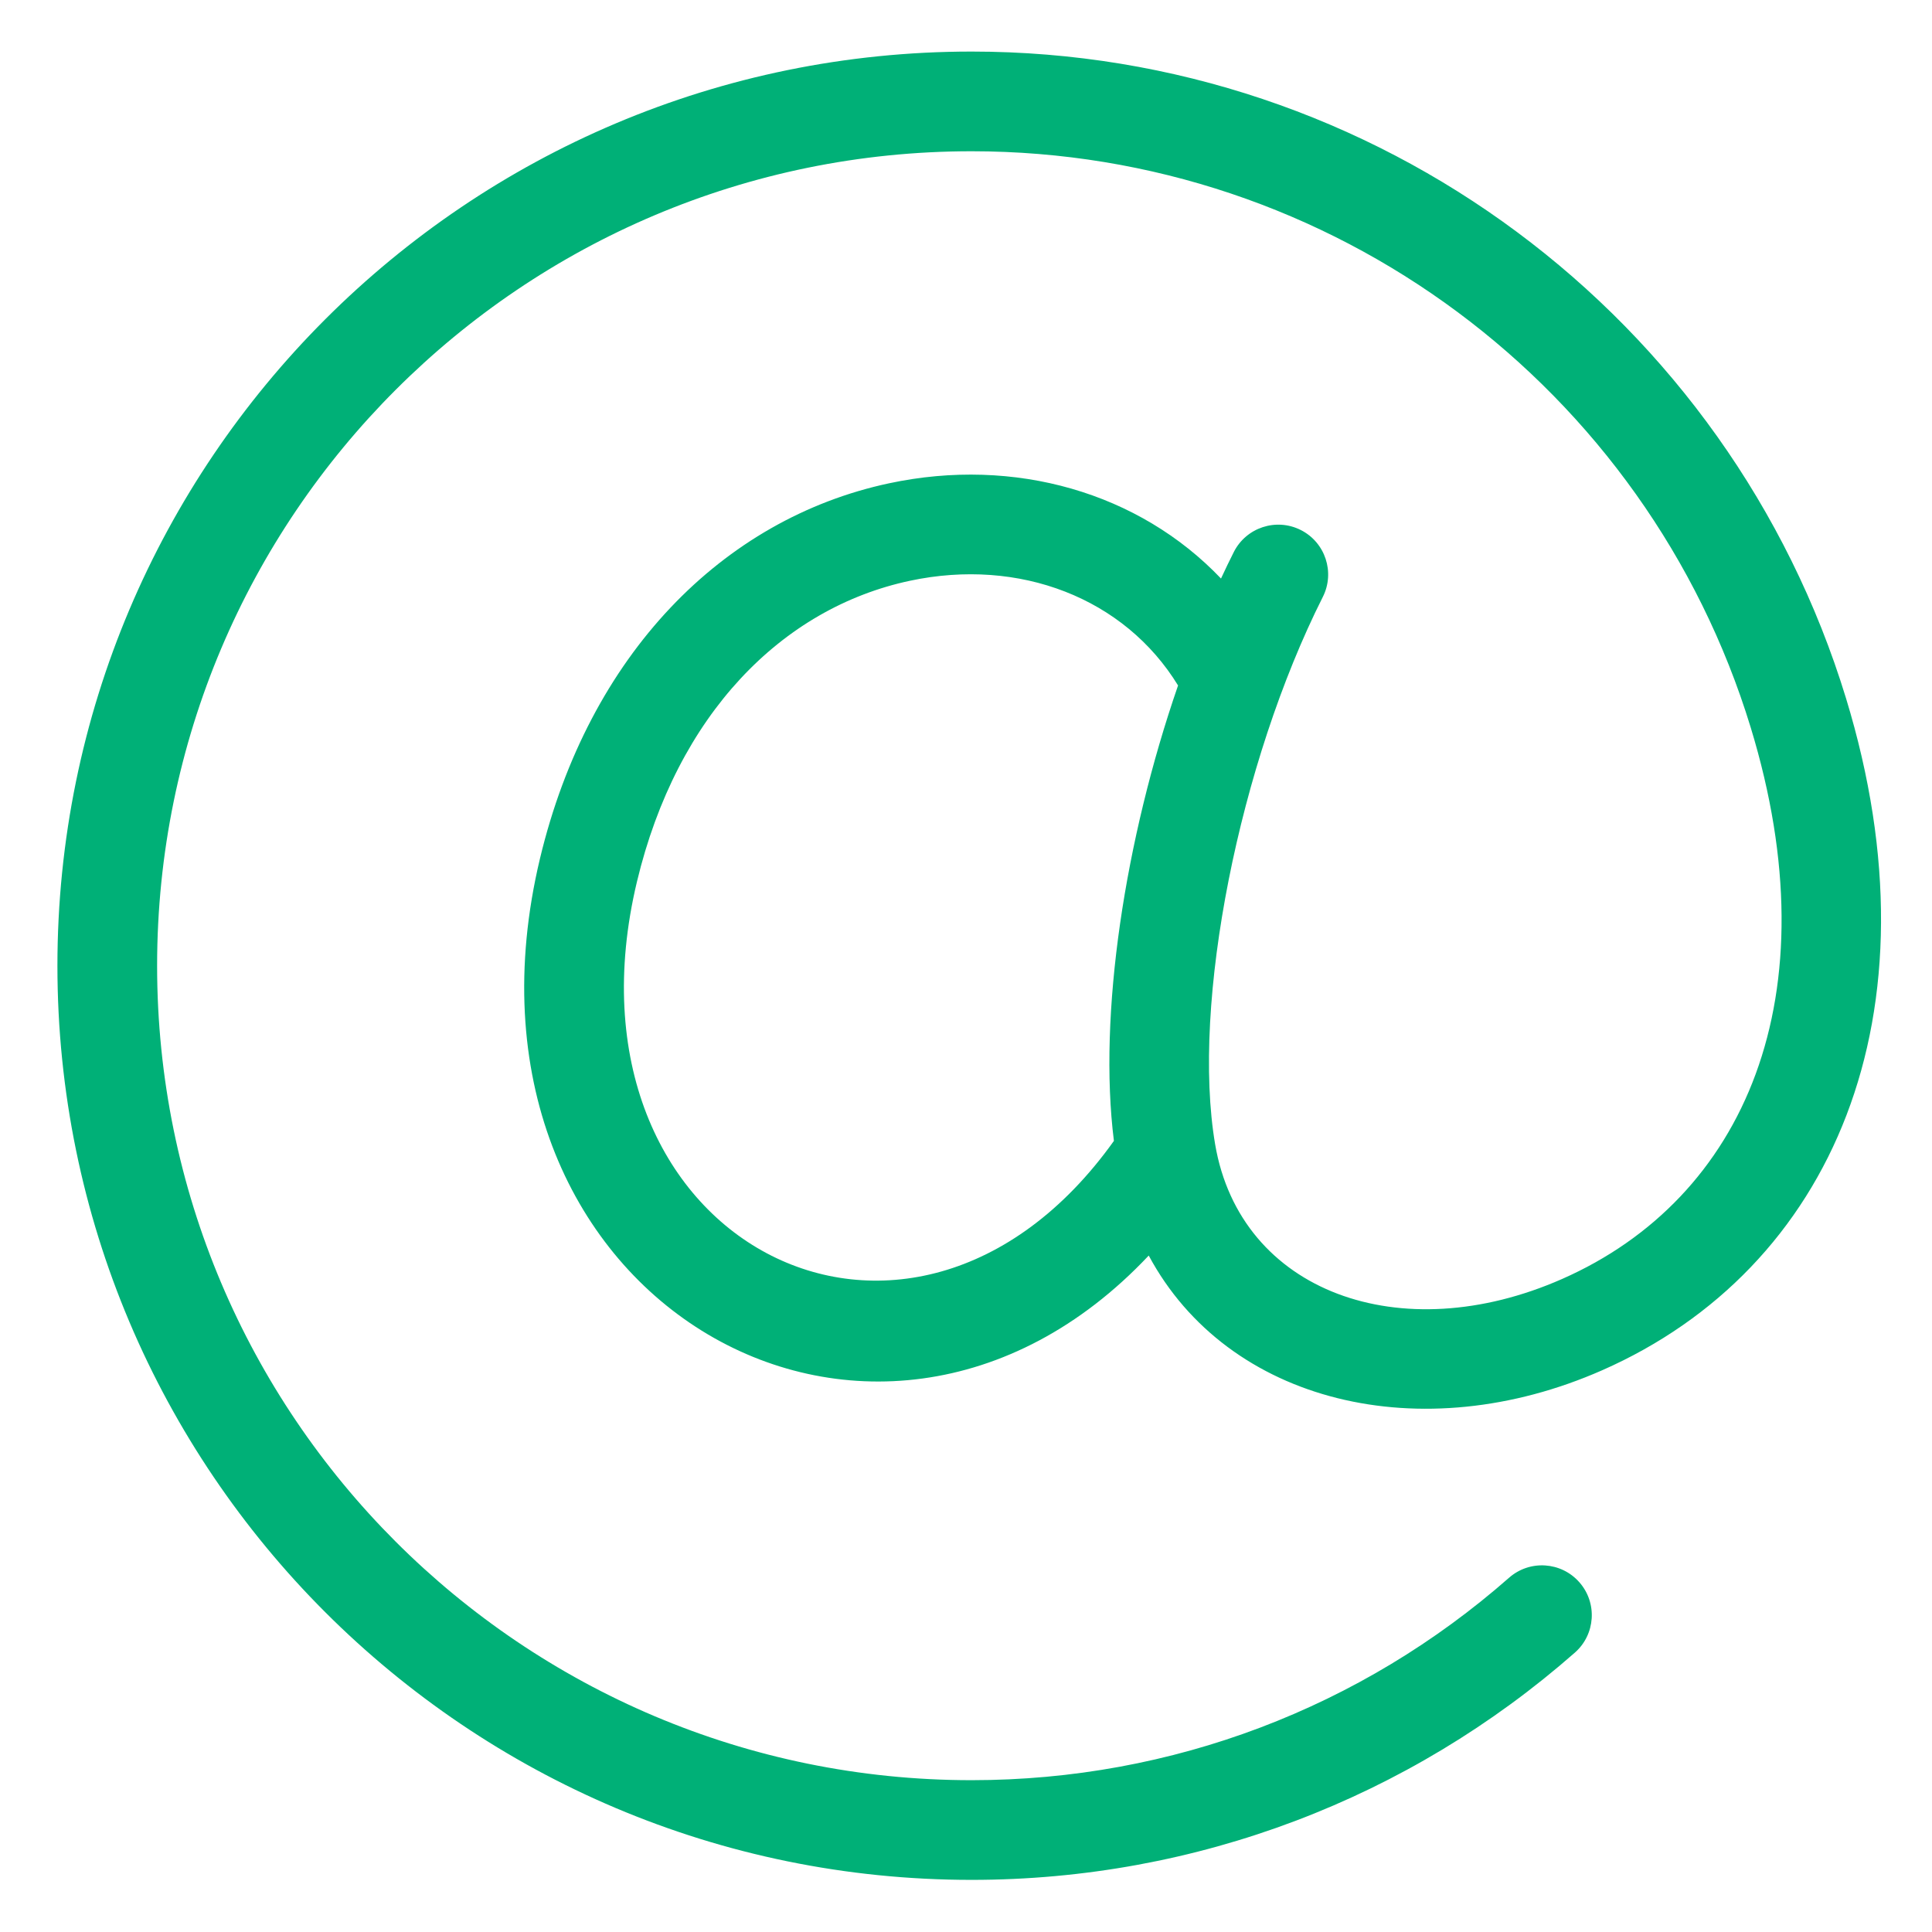 <?xml version="1.0" encoding="UTF-8"?>
<svg width="100px" height="100px" viewBox="0 0 100 100" version="1.1" xmlns="http://www.w3.org/2000/svg" xmlns:xlink="http://www.w3.org/1999/xlink">
    <!-- Generator: Sketch 63.1 (92452) - https://sketch.com -->
    <title>@</title>
    <desc>Created with Sketch.</desc>
    <g id="@" stroke="none" stroke-width="1" fill="none" fill-rule="evenodd">
        <path d="M50.289,2.669 C71.24,2.669 89.519,16.408 95.55,36.144 C100.556,52.538 94.817,65.685 82.932,70.923 C73.57,75.049 63.558,72.627 59.458,64.987 C45.19,80.143 22.544,67.056 27.949,44.438 C30.472,33.89 37.404,26.851 46.02,25.015 C52.528,23.628 58.965,25.501 63.199,29.945 C63.414,29.48 63.635,29.024 63.86,28.576 C64.501,27.304 66.052,26.792 67.325,27.432 C68.598,28.073 69.11,29.625 68.469,30.897 C64.148,39.476 61.65,51.942 62.897,59.24 C64.204,66.883 72.505,69.879 80.851,66.201 C90.308,62.034 94.869,51.583 90.615,37.651 C85.243,20.071 68.956,7.829 50.289,7.829 C27.008,7.829 8.132,26.706 8.132,49.988 C8.132,73.268 27.007,92.142 50.289,92.142 C60.675,92.142 70.465,88.379 78.108,81.664 C79.178,80.723 80.809,80.829 81.749,81.899 C82.69,82.969 82.584,84.6 81.514,85.54 C72.938,93.075 61.94,97.302 50.289,97.302 C24.157,97.302 2.972,76.118 2.972,49.988 C2.972,23.857 24.158,2.669 50.289,2.669 Z M47.095,30.061 C40.466,31.474 35.037,36.987 32.968,45.638 C28.526,64.224 47.087,73.856 57.656,59.052 C56.836,52.524 58.22,43.46 60.976,35.48 C58.205,30.957 52.774,28.851 47.095,30.061 Z" fill="#00B077"></path>
    </g>
</svg>